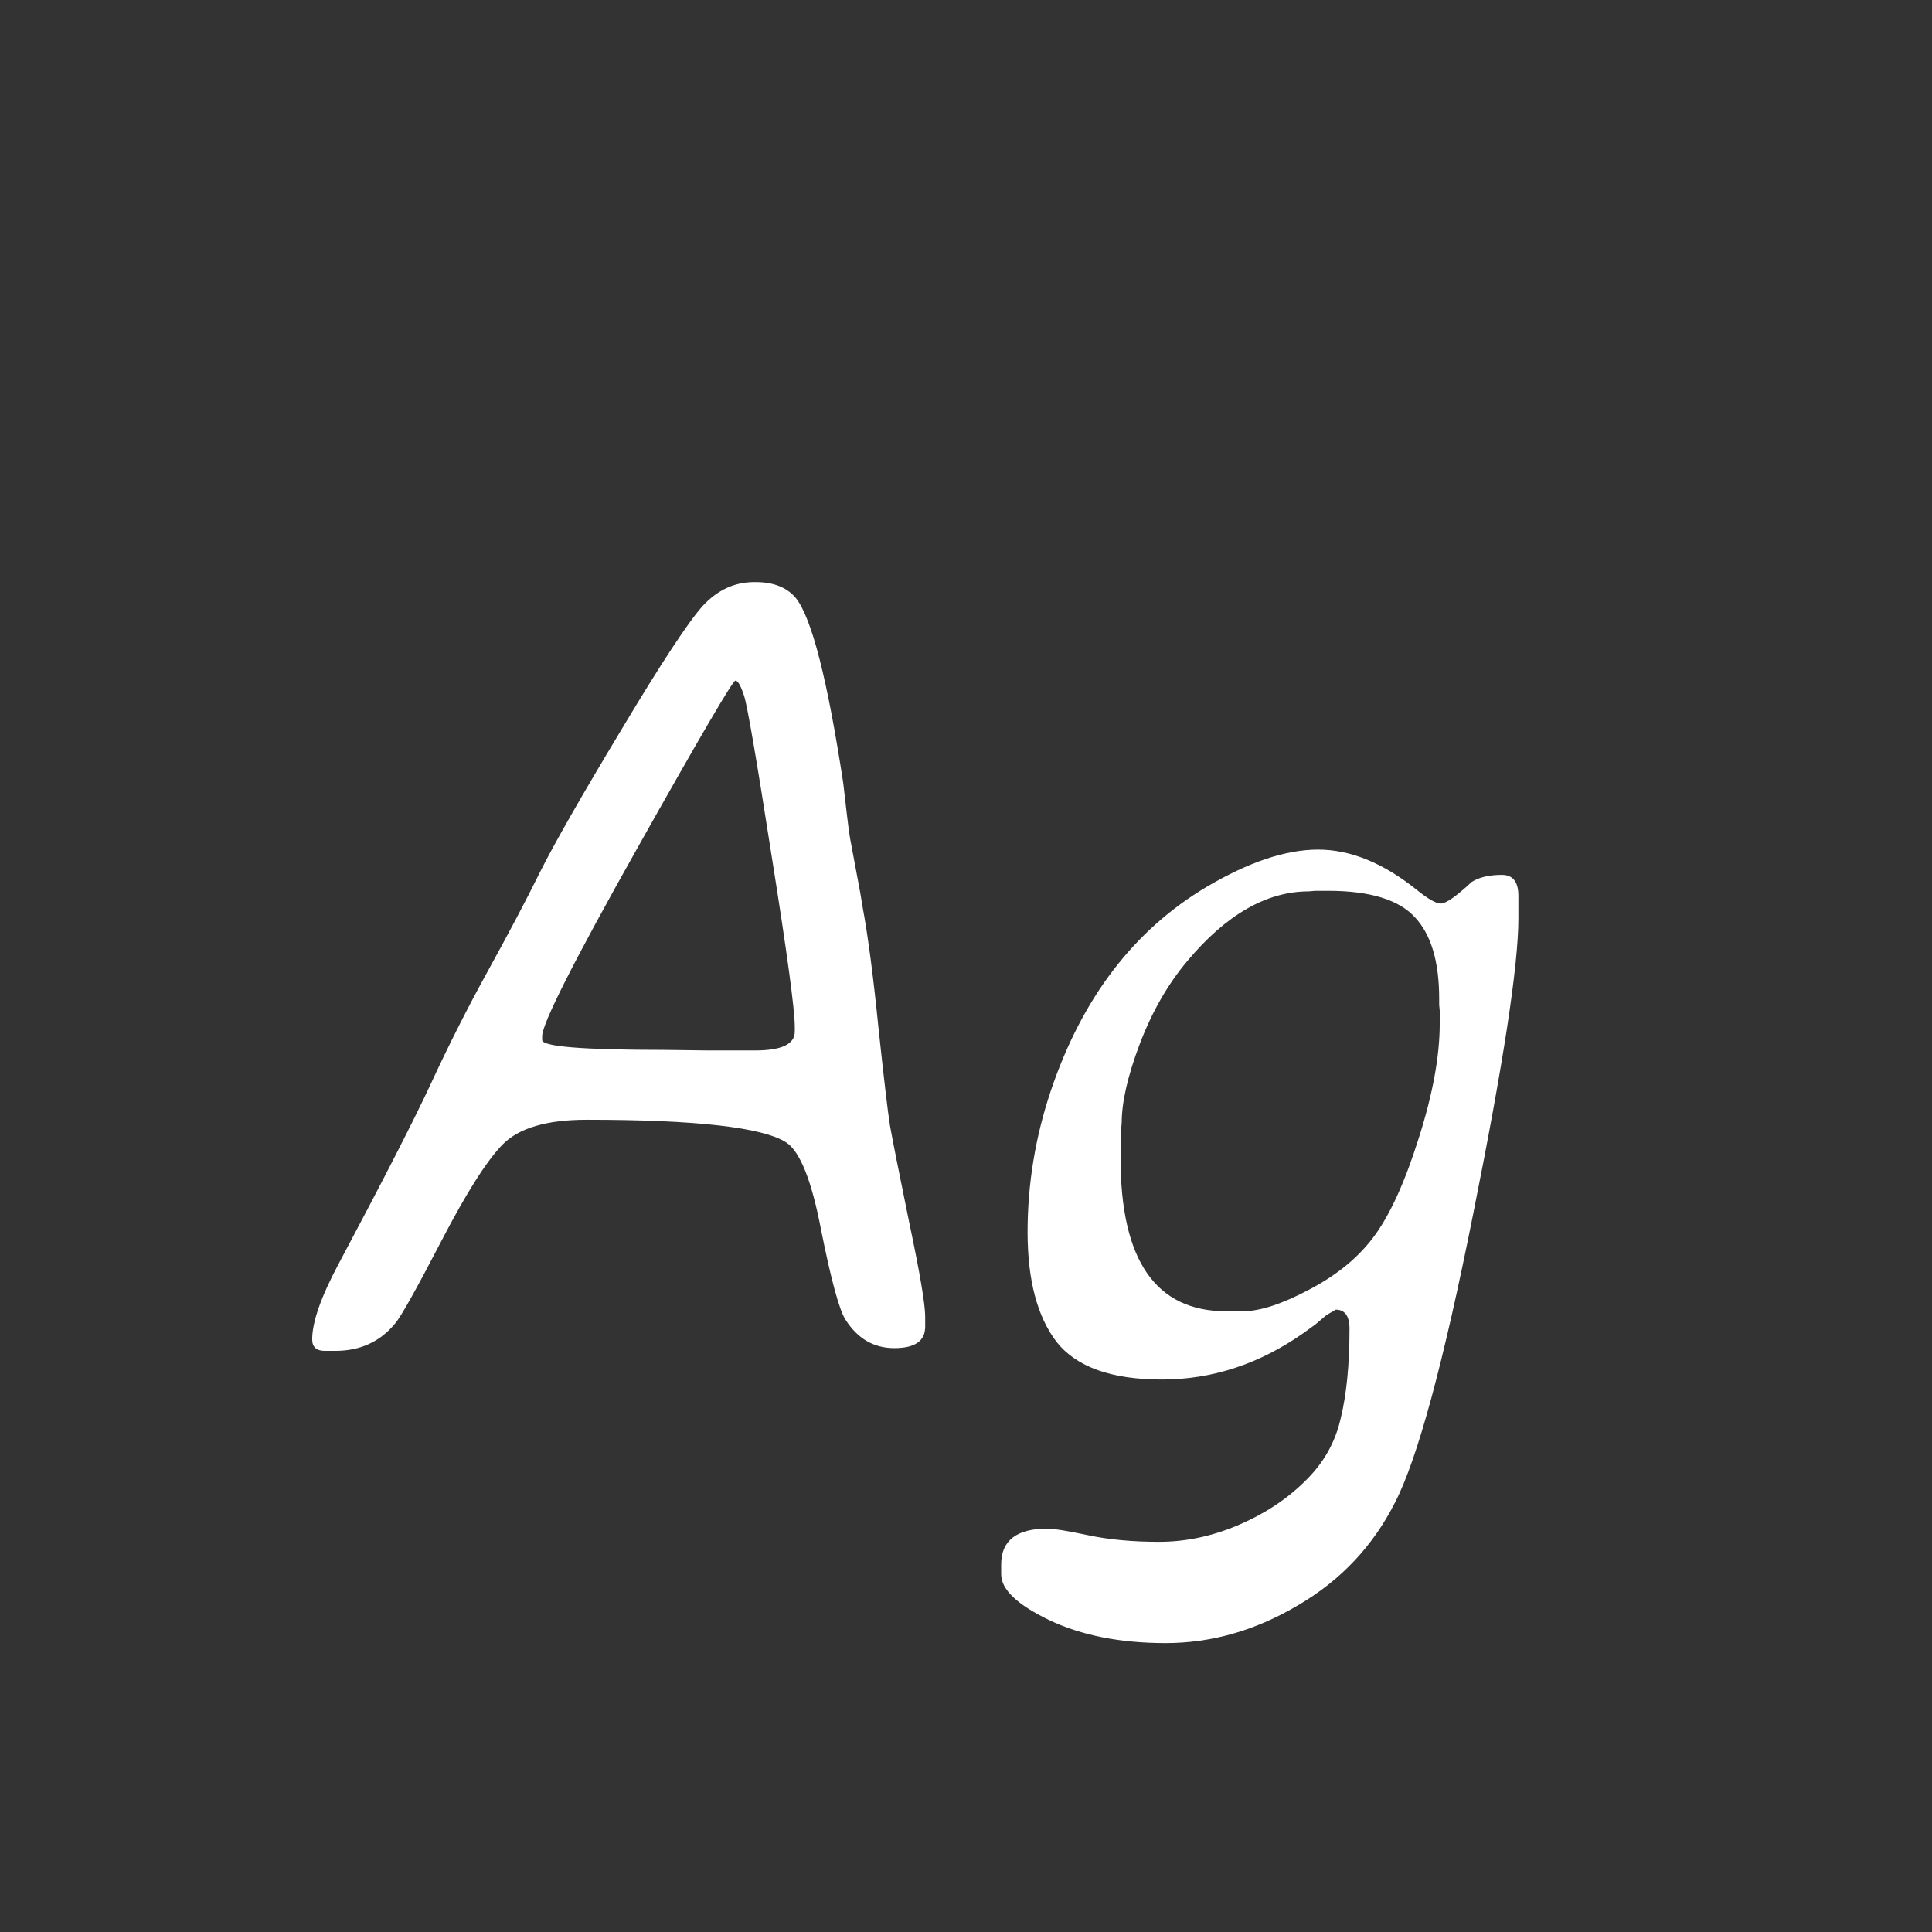 <svg width="24" height="24" viewBox="0 0 24 24" fill="none" xmlns="http://www.w3.org/2000/svg">
<rect x="0" y="0" width="24" height="24" fill="#333333" stroke="none"/>
<path d="M9.381 13.049C9.709 13.049 9.873 12.971 9.873 12.816V12.755C9.873 12.541 9.777 11.834 9.586 10.636C9.399 9.437 9.285 8.774 9.244 8.646C9.203 8.519 9.167 8.455 9.135 8.455C9.103 8.455 8.695 9.152 7.911 10.547C7.127 11.941 6.735 12.716 6.735 12.871V12.919C6.735 13.001 7.239 13.042 8.246 13.042L8.786 13.049H9.381ZM9.367 7.231C9.376 7.231 9.383 7.231 9.388 7.231C9.611 7.231 9.777 7.298 9.887 7.43C10.083 7.676 10.279 8.441 10.475 9.727L10.516 10.082C10.534 10.242 10.55 10.358 10.563 10.431L10.687 11.094L10.714 11.258C10.782 11.622 10.848 12.124 10.912 12.762C10.98 13.4 11.028 13.808 11.056 13.985C11.088 14.163 11.167 14.564 11.295 15.188C11.427 15.813 11.493 16.203 11.493 16.357V16.48C11.493 16.658 11.366 16.747 11.11 16.747C10.855 16.747 10.652 16.629 10.502 16.392C10.425 16.269 10.324 15.899 10.201 15.284C10.083 14.664 9.937 14.3 9.764 14.19C9.472 14.004 8.647 13.91 7.289 13.91C6.792 13.91 6.444 14.013 6.243 14.218C6.047 14.418 5.794 14.817 5.484 15.414C5.174 16.011 4.983 16.353 4.91 16.439C4.723 16.667 4.475 16.781 4.165 16.781H4.035C3.93 16.781 3.878 16.733 3.878 16.638C3.878 16.424 3.987 16.111 4.206 15.701C4.757 14.667 5.14 13.919 5.354 13.459C5.569 12.994 5.803 12.529 6.059 12.065C6.318 11.595 6.535 11.185 6.708 10.834C6.886 10.479 7.223 9.888 7.72 9.063C8.216 8.234 8.554 7.721 8.731 7.525C8.914 7.329 9.126 7.231 9.367 7.231ZM13.92 14.389C13.92 15.656 14.357 16.289 15.232 16.289H15.438C15.652 16.289 15.93 16.198 16.271 16.016C16.618 15.833 16.887 15.61 17.078 15.346C17.274 15.077 17.456 14.674 17.625 14.136C17.798 13.593 17.885 13.12 17.885 12.714V12.557L17.878 12.481V12.406C17.878 11.946 17.778 11.609 17.577 11.395C17.377 11.176 17.017 11.066 16.497 11.066H16.34L16.258 11.073C15.734 11.073 15.23 11.363 14.747 11.941C14.505 12.229 14.31 12.57 14.159 12.967C14.009 13.363 13.934 13.691 13.934 13.951L13.92 14.102V14.389ZM18.862 11.408C18.862 11.992 18.675 13.213 18.302 15.072C17.933 16.927 17.609 18.123 17.331 18.661C17.058 19.203 16.657 19.63 16.128 19.939C15.599 20.254 15.05 20.411 14.48 20.411C13.915 20.411 13.432 20.315 13.031 20.124C12.635 19.933 12.437 19.744 12.437 19.557V19.434C12.437 19.137 12.628 18.989 13.011 18.989C13.093 18.989 13.261 19.017 13.517 19.071C13.776 19.126 14.07 19.153 14.398 19.153C14.727 19.153 15.052 19.085 15.376 18.948C15.7 18.811 15.975 18.631 16.203 18.408C16.436 18.185 16.586 17.923 16.654 17.622C16.727 17.326 16.764 16.954 16.764 16.508C16.764 16.348 16.707 16.269 16.593 16.269L16.477 16.337L16.34 16.453L16.189 16.562C15.643 16.945 15.057 17.137 14.433 17.137C13.808 17.137 13.373 16.982 13.127 16.672C12.885 16.357 12.765 15.902 12.765 15.305C12.765 14.712 12.86 14.129 13.052 13.555C13.439 12.402 14.084 11.556 14.986 11.019C15.51 10.709 15.973 10.554 16.374 10.554C16.775 10.554 17.183 10.72 17.598 11.053C17.739 11.167 17.839 11.224 17.898 11.224C17.962 11.224 18.09 11.135 18.281 10.957C18.372 10.898 18.498 10.868 18.657 10.868C18.794 10.868 18.862 10.955 18.862 11.128V11.408Z" fill="white"/>
</svg>
